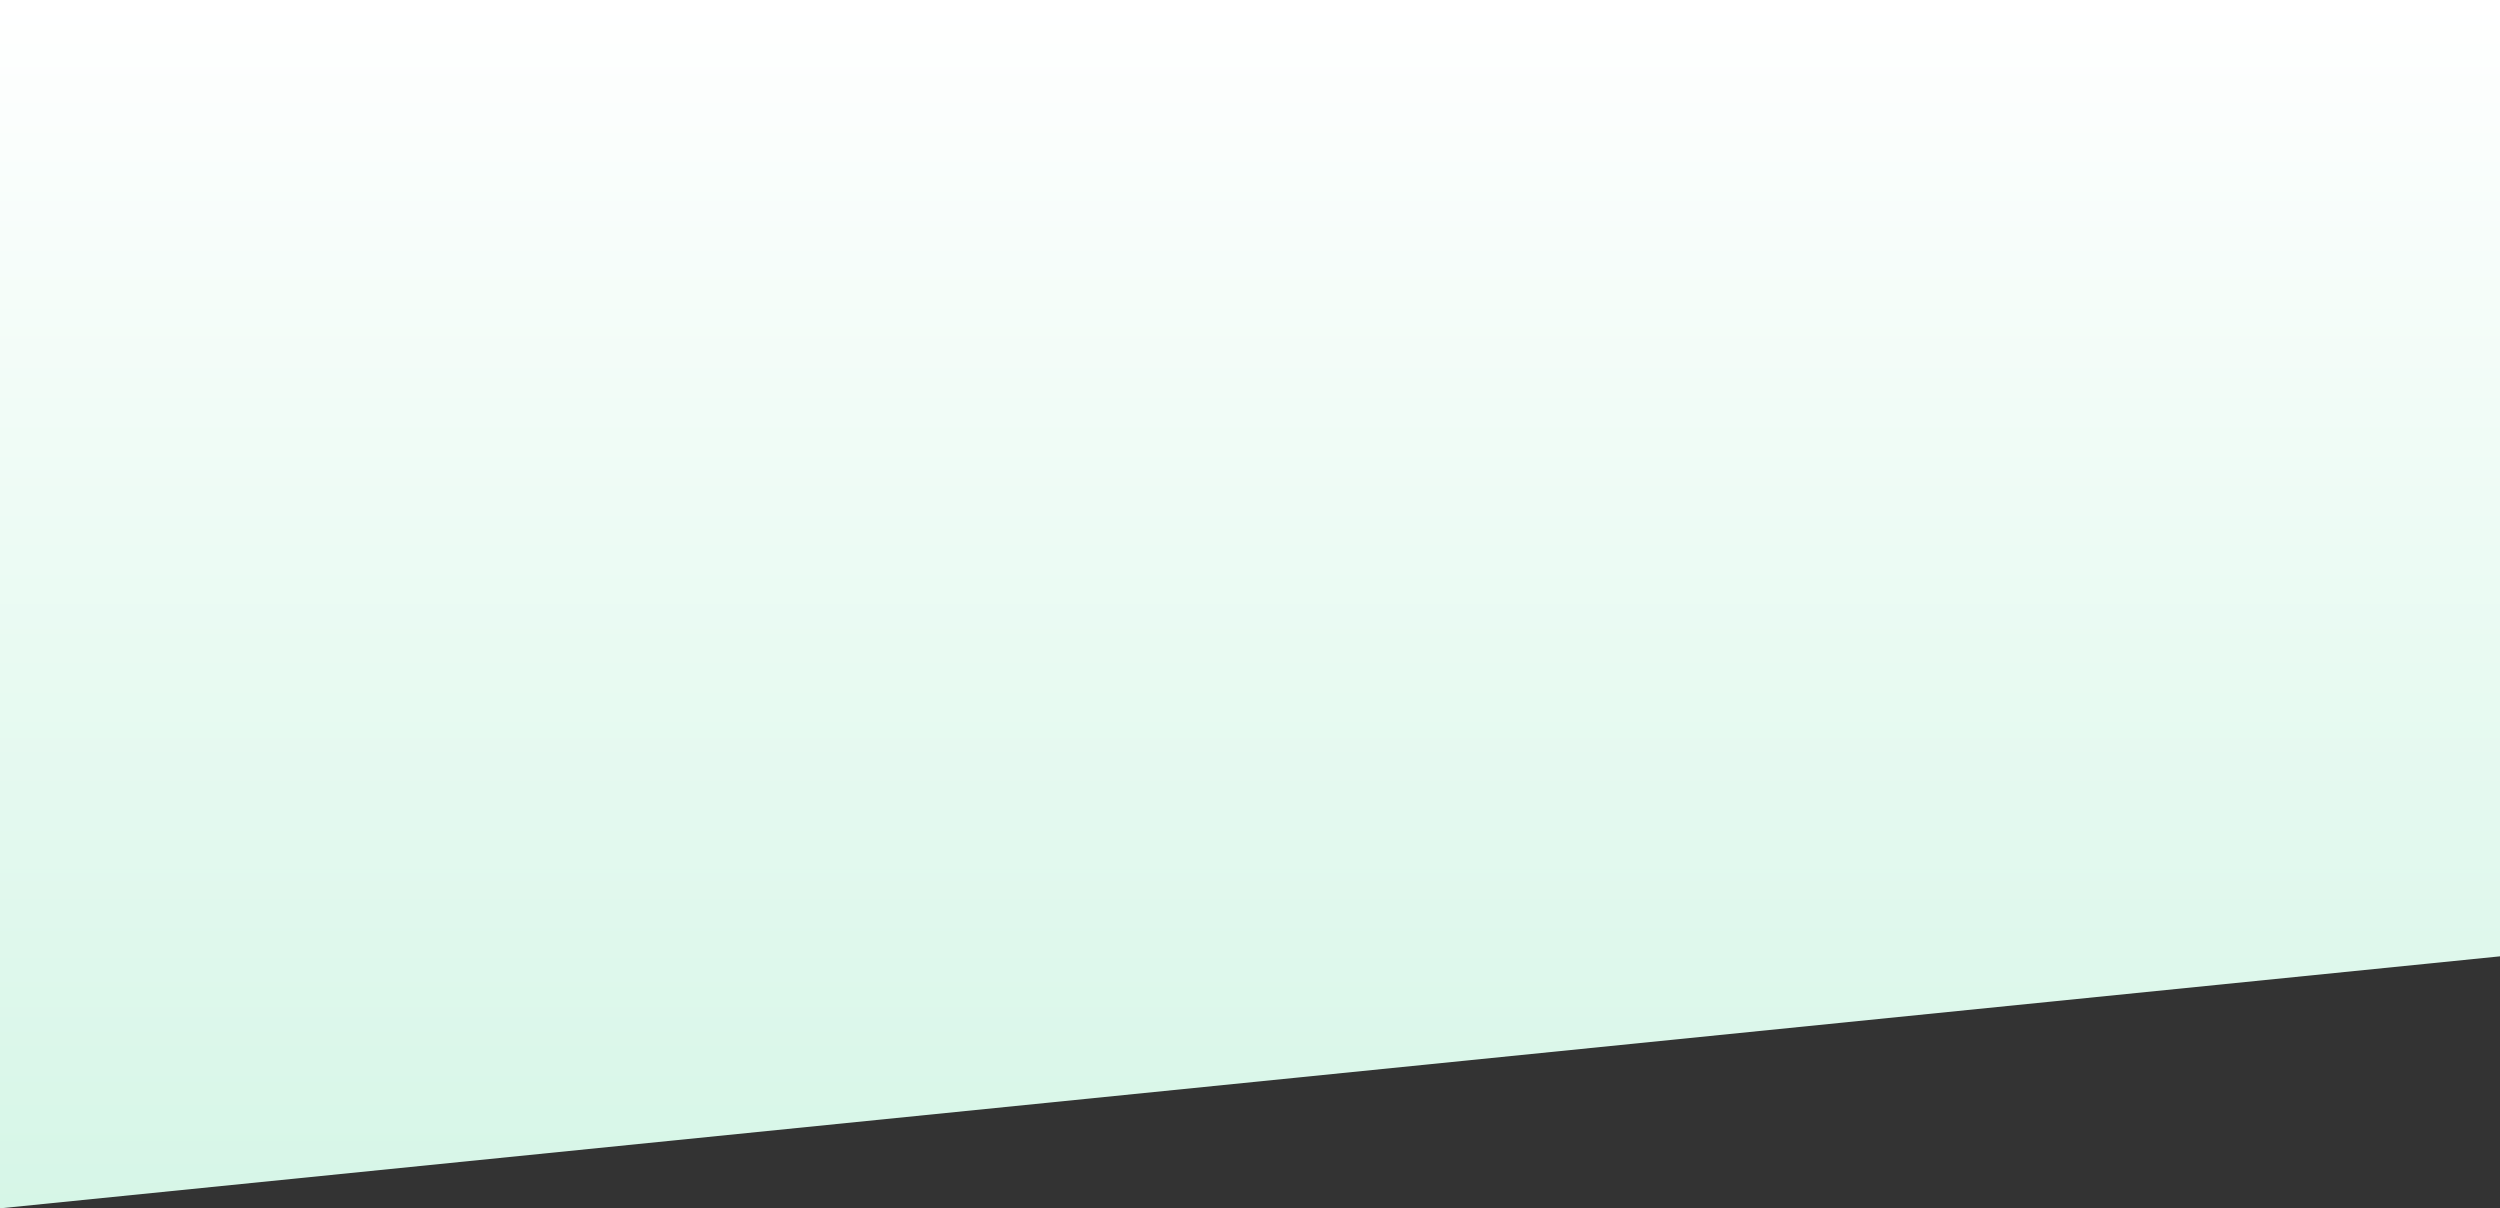 <svg width="1440" height="696" viewBox="0 0 1440 696" fill="none" xmlns="http://www.w3.org/2000/svg">
<rect x="0" y="0" width="1440" height="696" fill="#333333" stroke="none"/>
<path d="M0 696L1440 550.851V0H0V696Z" fill="url(#paint0_linear_1_266)"/>
<defs>
<linearGradient id="paint0_linear_1_266" x1="720" y1="0" x2="720" y2="696" gradientUnits="userSpaceOnUse">
<stop stop-color="white"/>
<stop offset="1" stop-color="#D6F6E7"/>
</linearGradient>
</defs>
</svg>
